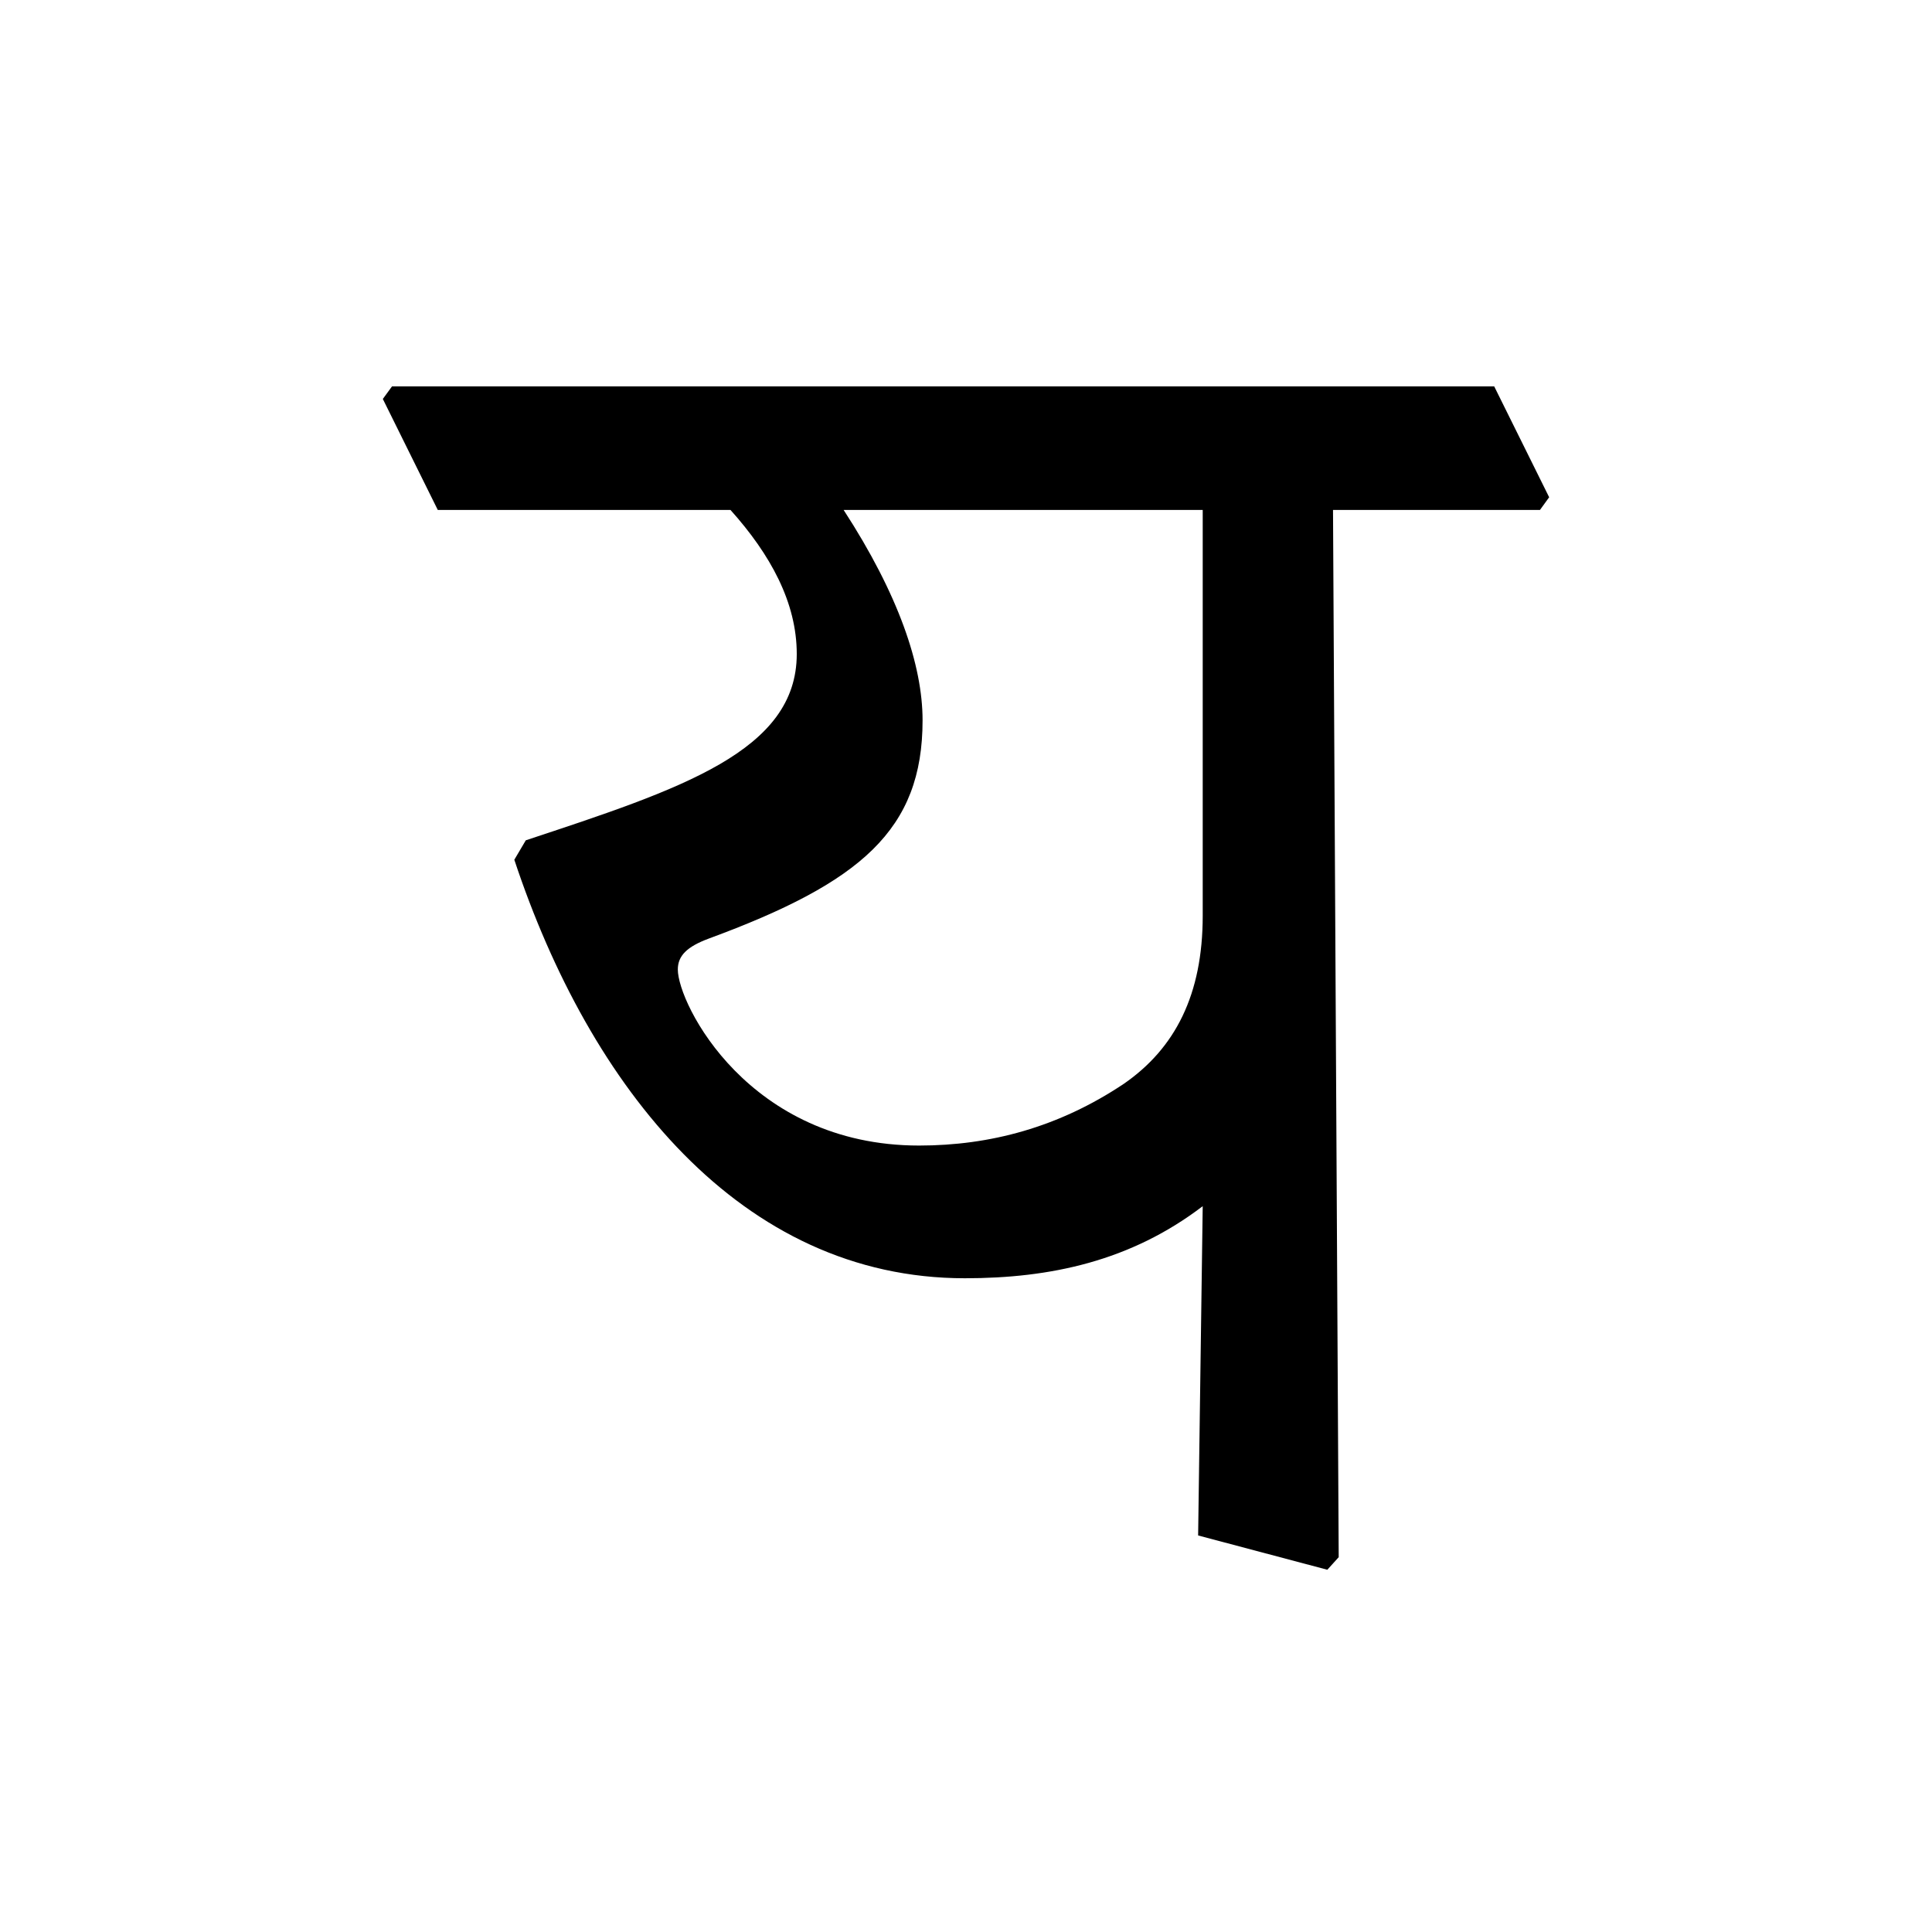 <?xml version='1.0' encoding='UTF-8'?>
<svg xmlns="http://www.w3.org/2000/svg" xmlns:xlink="http://www.w3.org/1999/xlink" width="250px" height="250px" viewBox="0 0 250 250" y="0px" x="0px" enable-background="new 0 0 250 250"><defs><symbol overflow="visible" id="27eeb3bda"><path d="M0-135.516h37.875c5.172 5.766 8.578 11.985 8.578 18.641 0 12.578-14.937 17.453-35.062 24.11L9.906-90.25c9.766 29.438 29.297 54.156 58.297 54.156 11.094 0 21.453-2.218 30.781-9.328l-.593 42.61 16.718 4.437L116.58 0l-.735-135.516h26.781l1.188-1.64-7.11-14.344H-5.922l-1.187 1.625zm98.984 0V-83c0 10.203-3.562 17.156-10.218 21.75-8.422 5.625-17.313 7.984-26.485 7.984-22.031 0-31.218-18.343-31.218-22.78 0-1.782 1.187-2.954 4-4 19.671-7.25 27.671-14.048 27.671-28.25 0-7.11-3.109-16.282-10.218-27.22zm0 0"/></symbol></defs><use xlink:href="#27eeb3bda" x="56.647" y="201.5"/></svg>